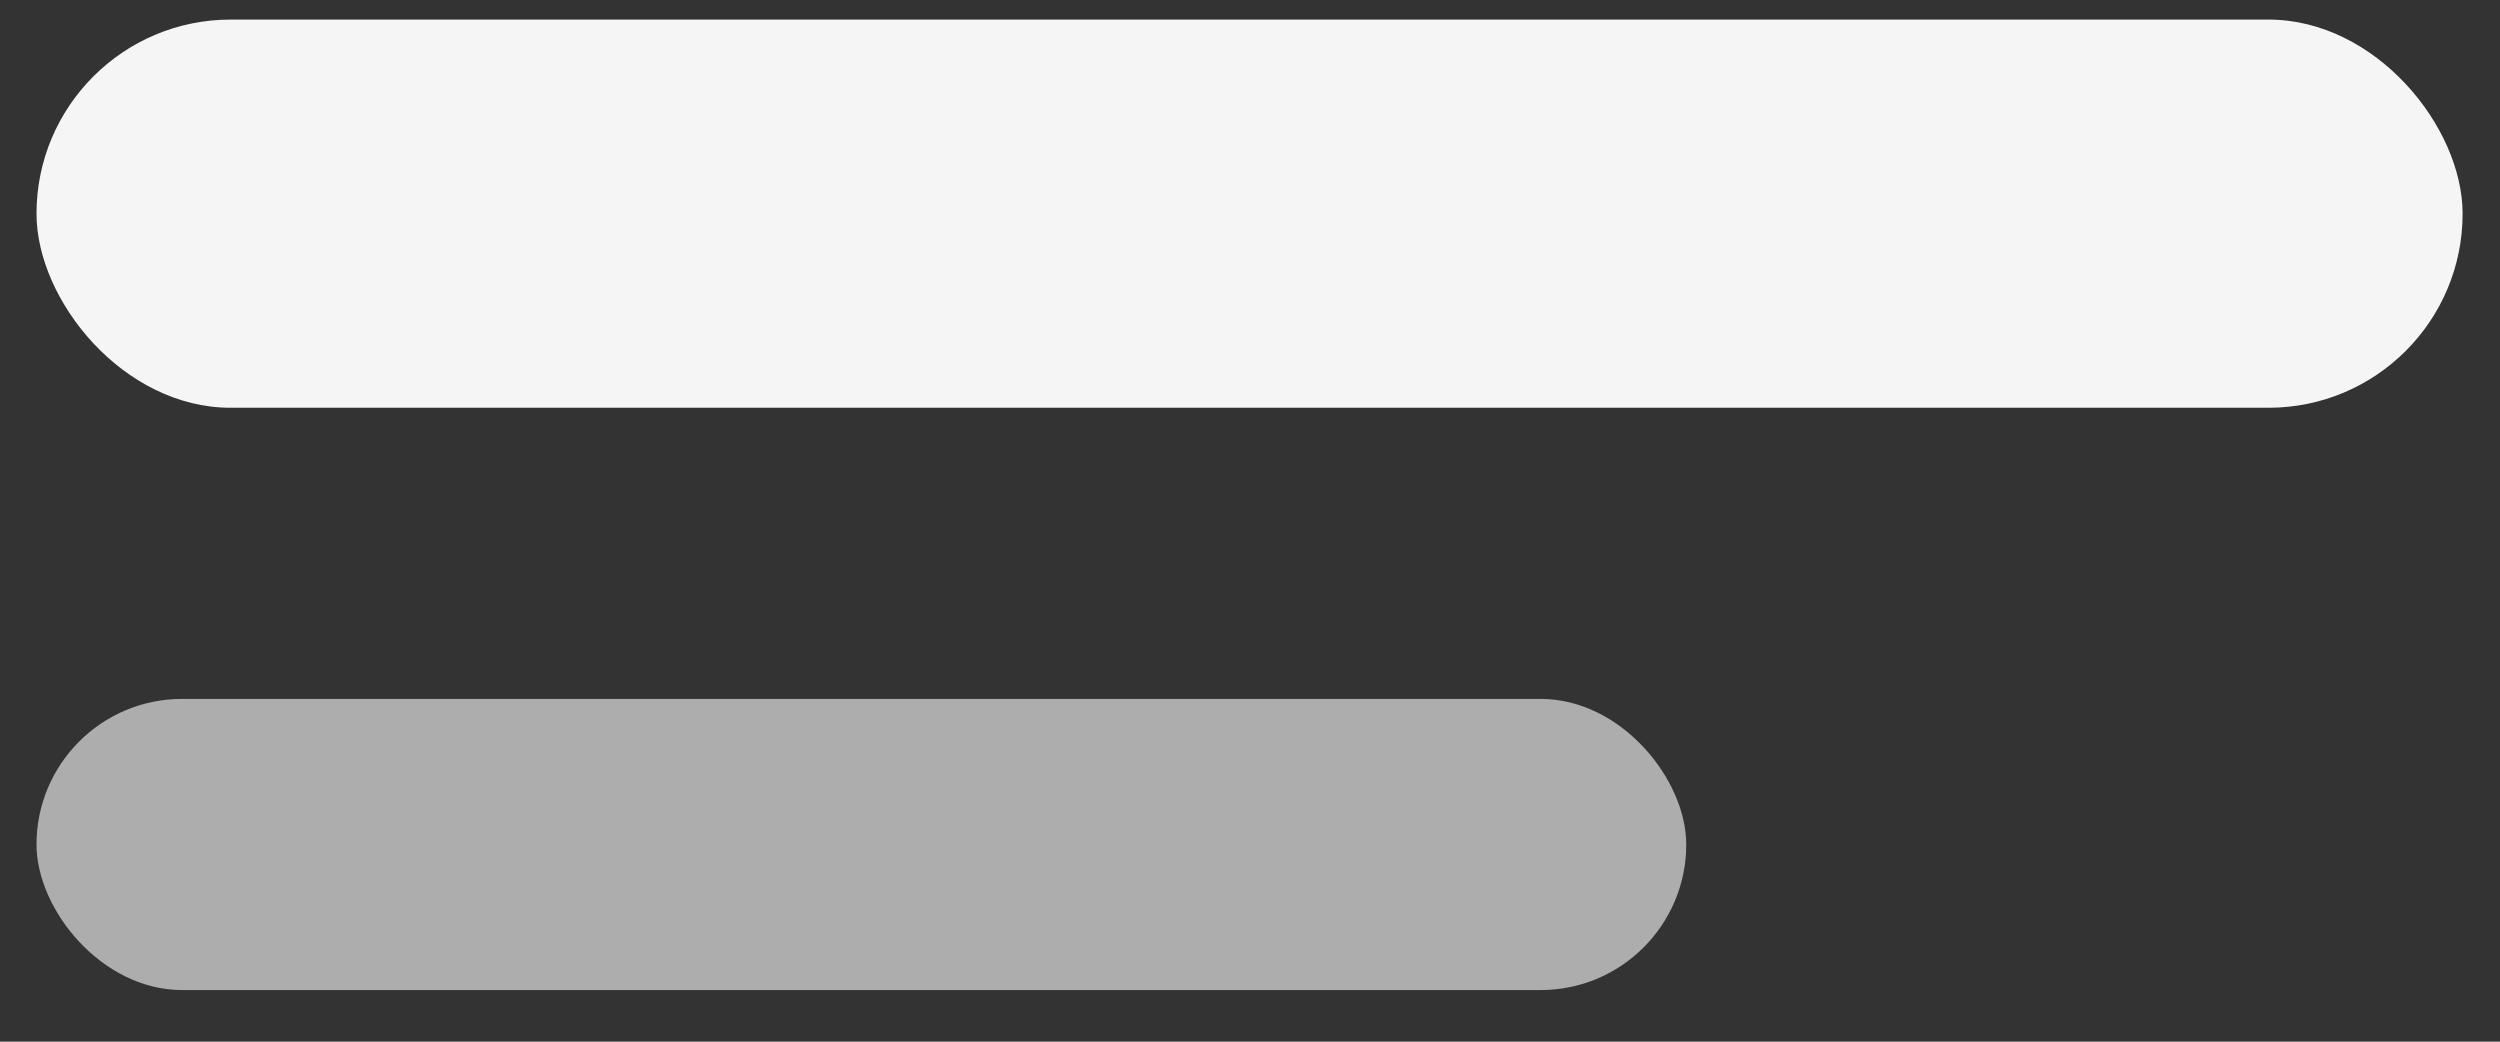 <svg width="48" height="20" viewBox="0 0 48 20" fill="none" xmlns="http://www.w3.org/2000/svg">
<rect x="0" y="0" width="48" height="20" fill="#333333" stroke="none"/>
<rect x="0.701" y="0.376" width="46.581" height="7.453" rx="3.727" fill="white" fill-opacity="0.95"/>
<rect x="0.701" y="13.419" width="31.675" height="5.59" rx="2.795" fill="white" fill-opacity="0.6"/>
</svg>
